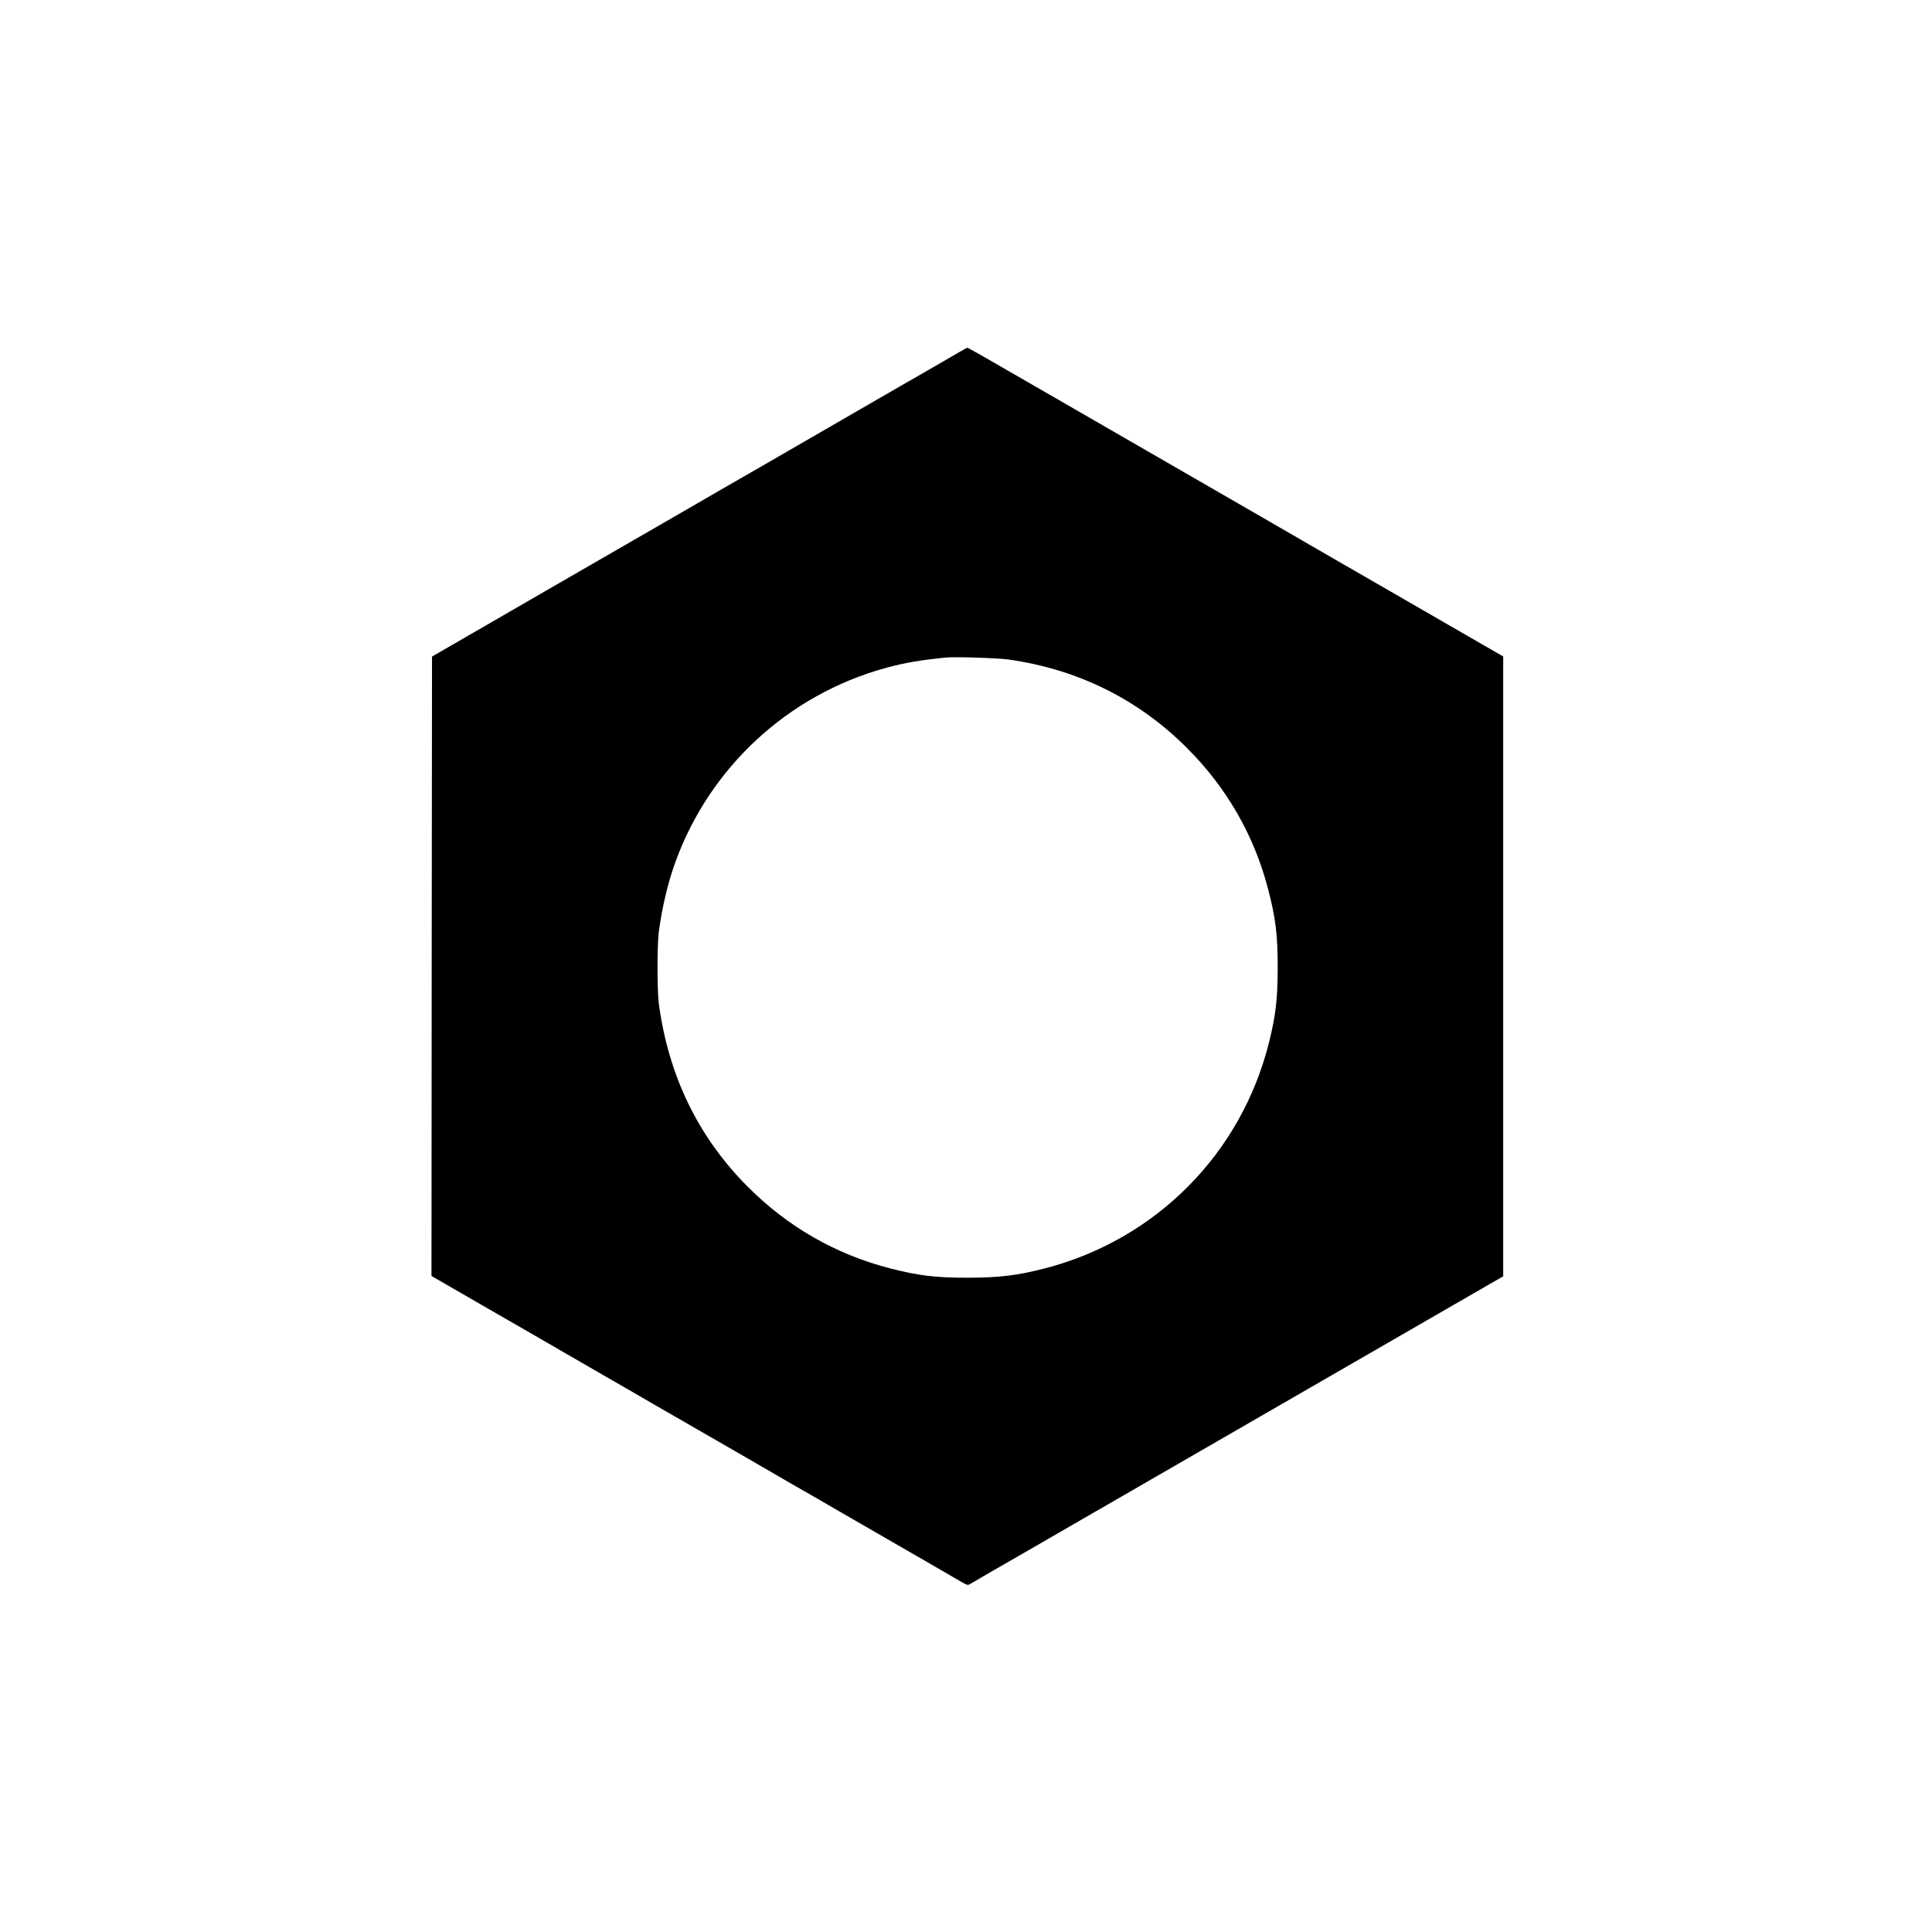 <?xml version="1.0" standalone="no"?>
<!DOCTYPE svg PUBLIC "-//W3C//DTD SVG 20010904//EN"
 "http://www.w3.org/TR/2001/REC-SVG-20010904/DTD/svg10.dtd">
<svg version="1.0" xmlns="http://www.w3.org/2000/svg"
 width="1800pt" height="1800pt" viewBox="0 0 1800 1800"
 preserveAspectRatio="xMidYMid meet">
<g transform="translate(0,1800) scale(0.1,-0.1)"
fill="#000000" stroke="none">
<path d="M8935 14718 c-68 -40 -485 -281 -555 -320 -35 -20 -225 -130 -680
-393 -135 -78 -380 -220 -545 -315 -473 -272 -622 -358 -745 -430 -63 -37
-356 -206 -650 -375 -294 -169 -584 -337 -645 -372 -60 -35 -330 -191 -600
-347 l-490 -283 -3 -2885 -2 -2886 412 -238 c227 -130 465 -267 528 -304 110
-64 206 -119 645 -373 110 -63 331 -190 490 -283 297 -171 387 -223 745 -429
113 -65 275 -159 360 -208 85 -50 211 -123 280 -162 69 -40 229 -131 355 -205
437 -252 481 -278 775 -447 162 -94 320 -185 350 -203 42 -25 58 -30 71 -22 9
6 106 62 215 125 110 63 303 174 429 247 127 73 313 181 415 240 102 58 376
217 610 352 234 135 486 280 560 323 74 43 293 169 485 280 471 272 1428 824
2050 1183 l210 121 0 2887 0 2888 -245 141 c-135 78 -396 228 -580 335 -433
249 -1184 683 -1420 820 -102 59 -511 295 -910 525 -399 230 -867 500 -1040
600 -649 375 -789 455 -797 455 -4 0 -39 -19 -78 -42z m456 -2862 c648 -90
1214 -370 1669 -826 370 -370 625 -814 755 -1315 71 -273 90 -431 89 -740 -1
-285 -18 -434 -80 -683 -257 -1040 -1057 -1845 -2096 -2111 -254 -65 -422 -85
-708 -85 -304 -1 -465 19 -735 89 -501 130 -945 385 -1315 755 -464 464 -741
1034 -832 1710 -16 125 -16 546 0 670 32 235 86 460 155 650 321 883 1051
1557 1956 1806 177 49 325 74 566 98 83 8 474 -4 576 -18z"/>
</g>
</svg>
